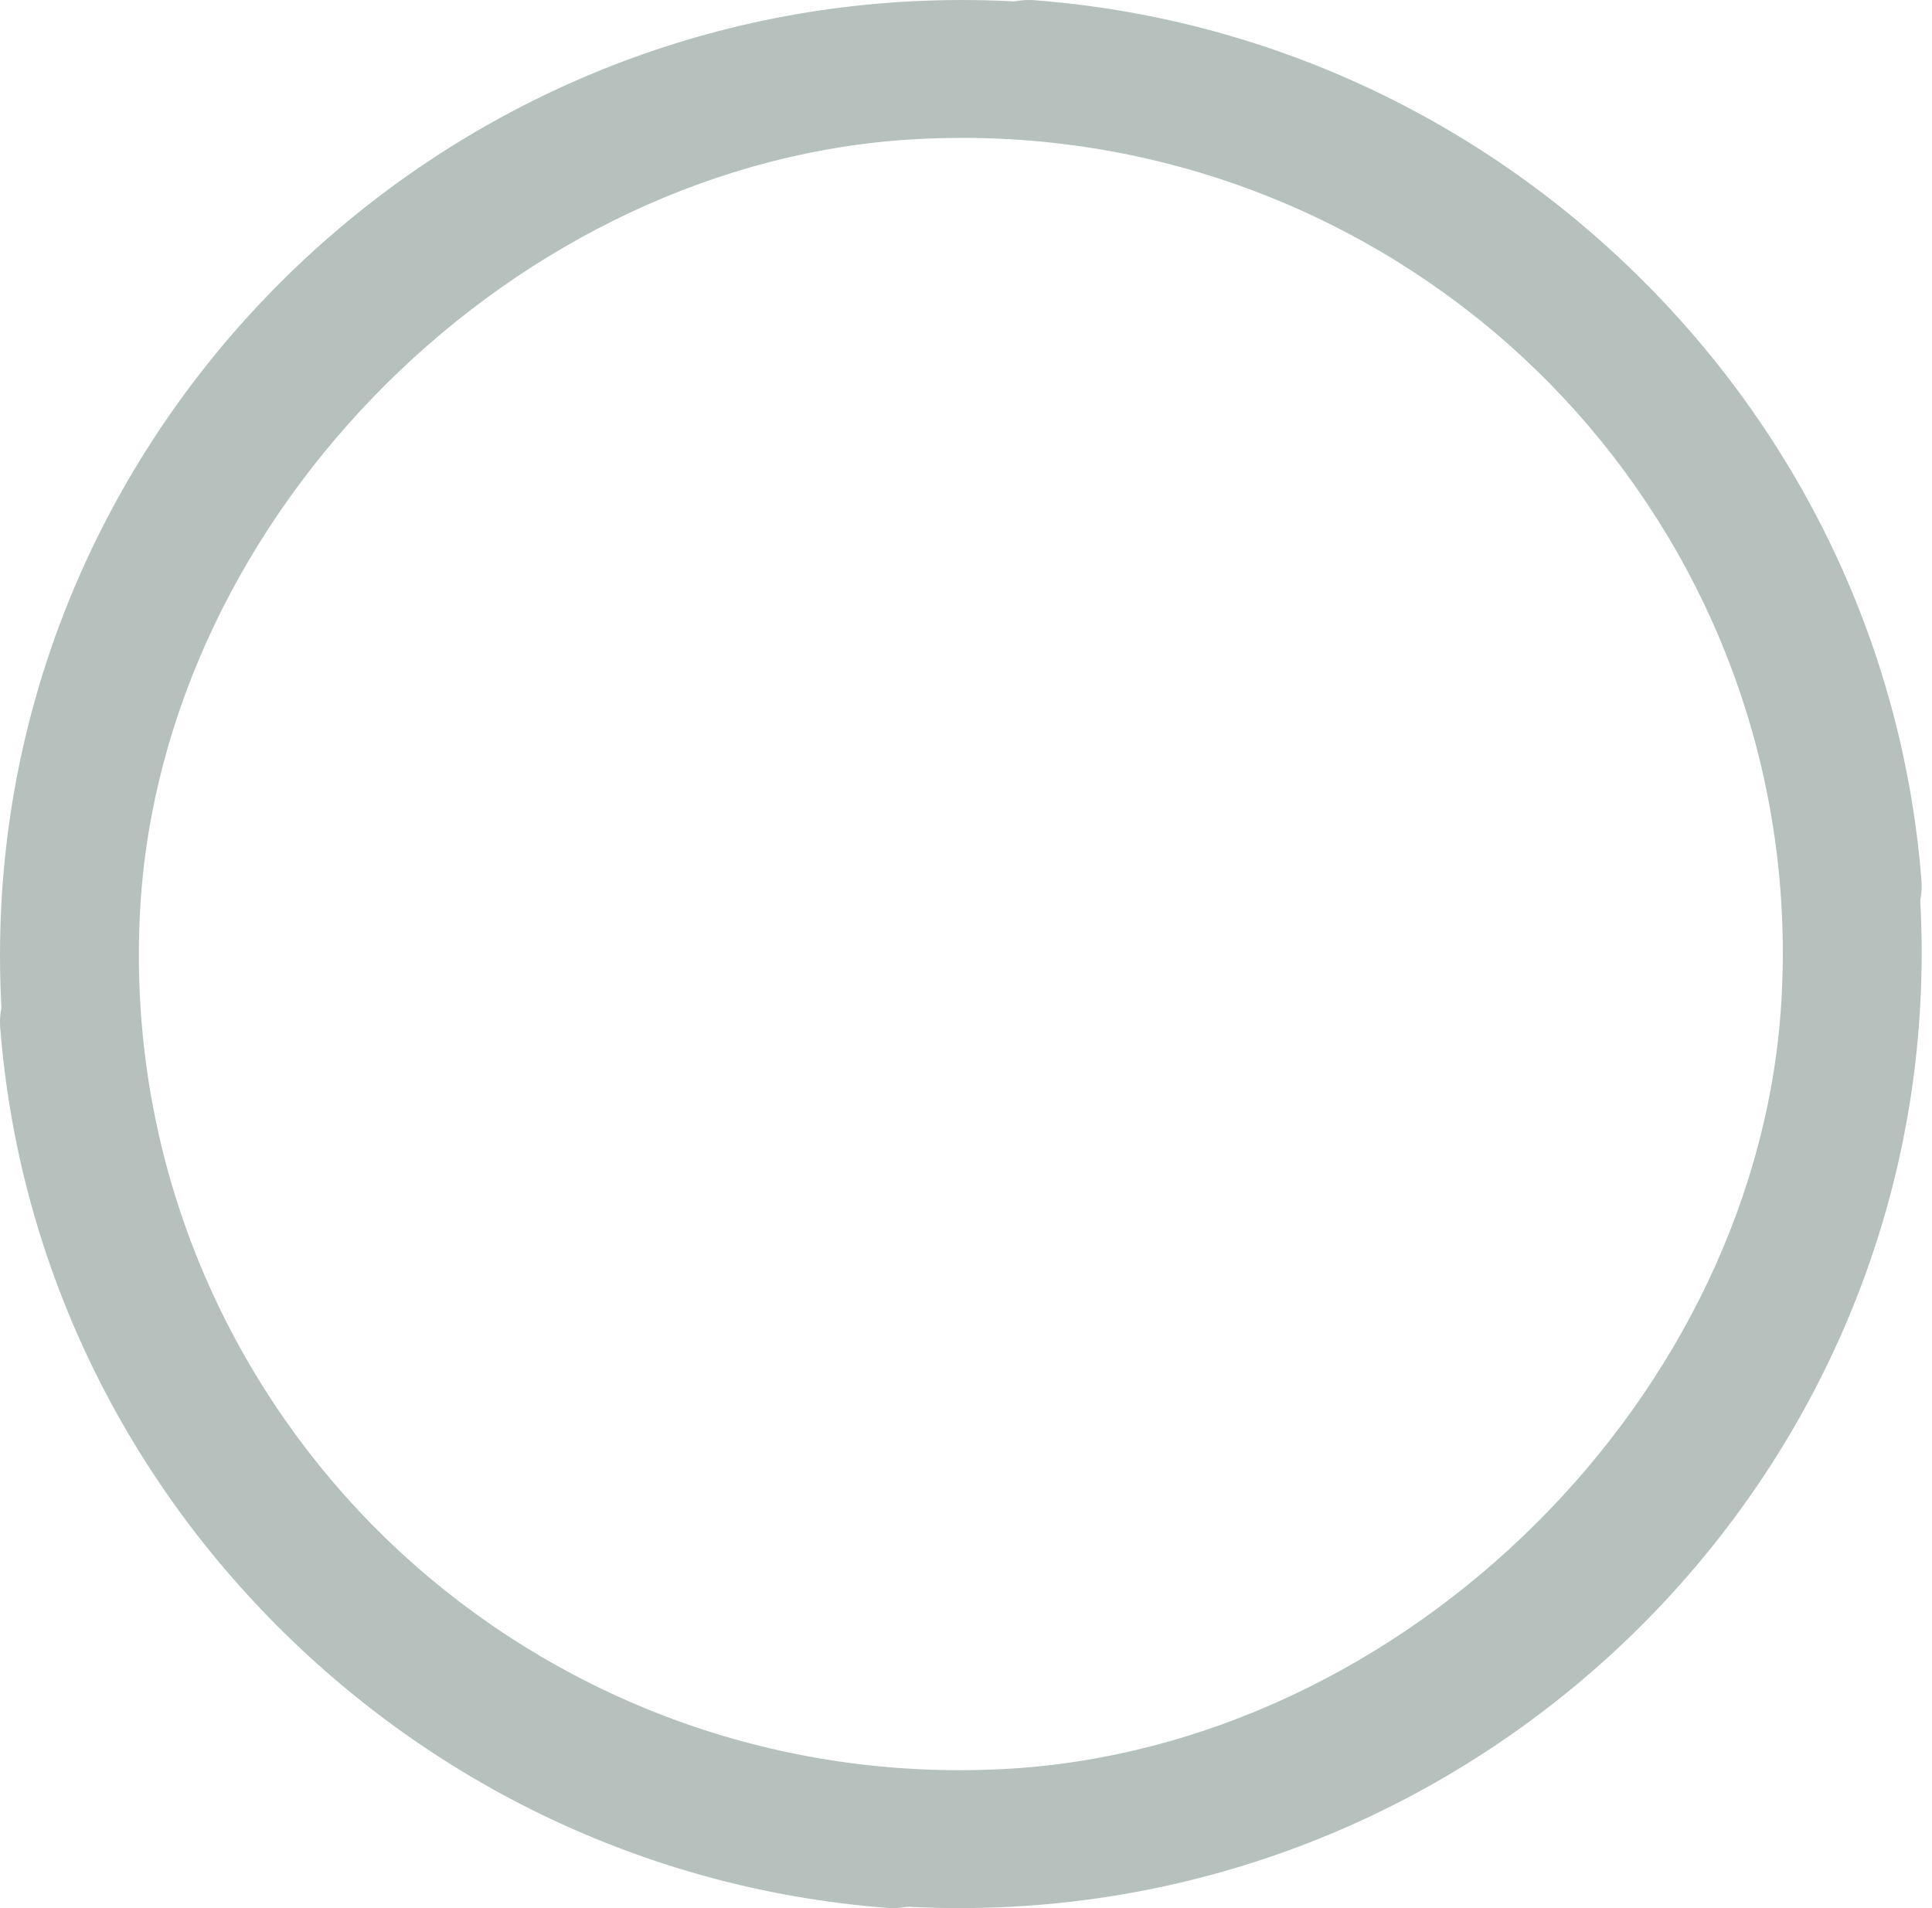 <svg width="81" height="80" viewBox="0 0 81 80" fill="none" xmlns="http://www.w3.org/2000/svg">
<path fill-rule="evenodd" clip-rule="evenodd" d="M38.745 0.031C60.641 -0.811 78.902 15.778 80.558 36.92C80.69 38.608 79.36 40.056 77.655 40.056C76.128 40.056 74.872 38.884 74.754 37.373C73.323 19.117 57.425 4.828 38.463 5.831C21.662 6.719 6.767 21.509 5.872 38.191C4.863 57.02 19.253 72.806 37.638 74.226C39.16 74.344 40.34 75.591 40.34 77.107C40.34 78.837 38.92 80.124 37.182 79.99C15.89 78.345 -0.817 60.214 0.031 38.473C0.842 17.684 17.809 0.836 38.745 0.031Z" fill="#B6C1BD"/>
<path fill-rule="evenodd" clip-rule="evenodd" d="M41.822 79.969C19.927 80.811 1.665 64.222 0.009 43.079C-0.123 41.392 1.208 39.944 2.913 39.944C4.439 39.944 5.695 41.116 5.814 42.627C7.244 60.883 23.142 75.171 42.105 74.168C58.906 73.28 73.8 58.491 74.695 41.808C75.705 22.98 61.315 7.194 42.929 5.773C41.408 5.656 40.227 4.409 40.227 2.893C40.227 1.162 41.648 -0.125 43.385 0.01C64.677 1.654 81.384 19.786 80.536 41.526C79.726 62.315 62.758 79.163 41.822 79.969Z" fill="#B6C1BD"/>
</svg>
